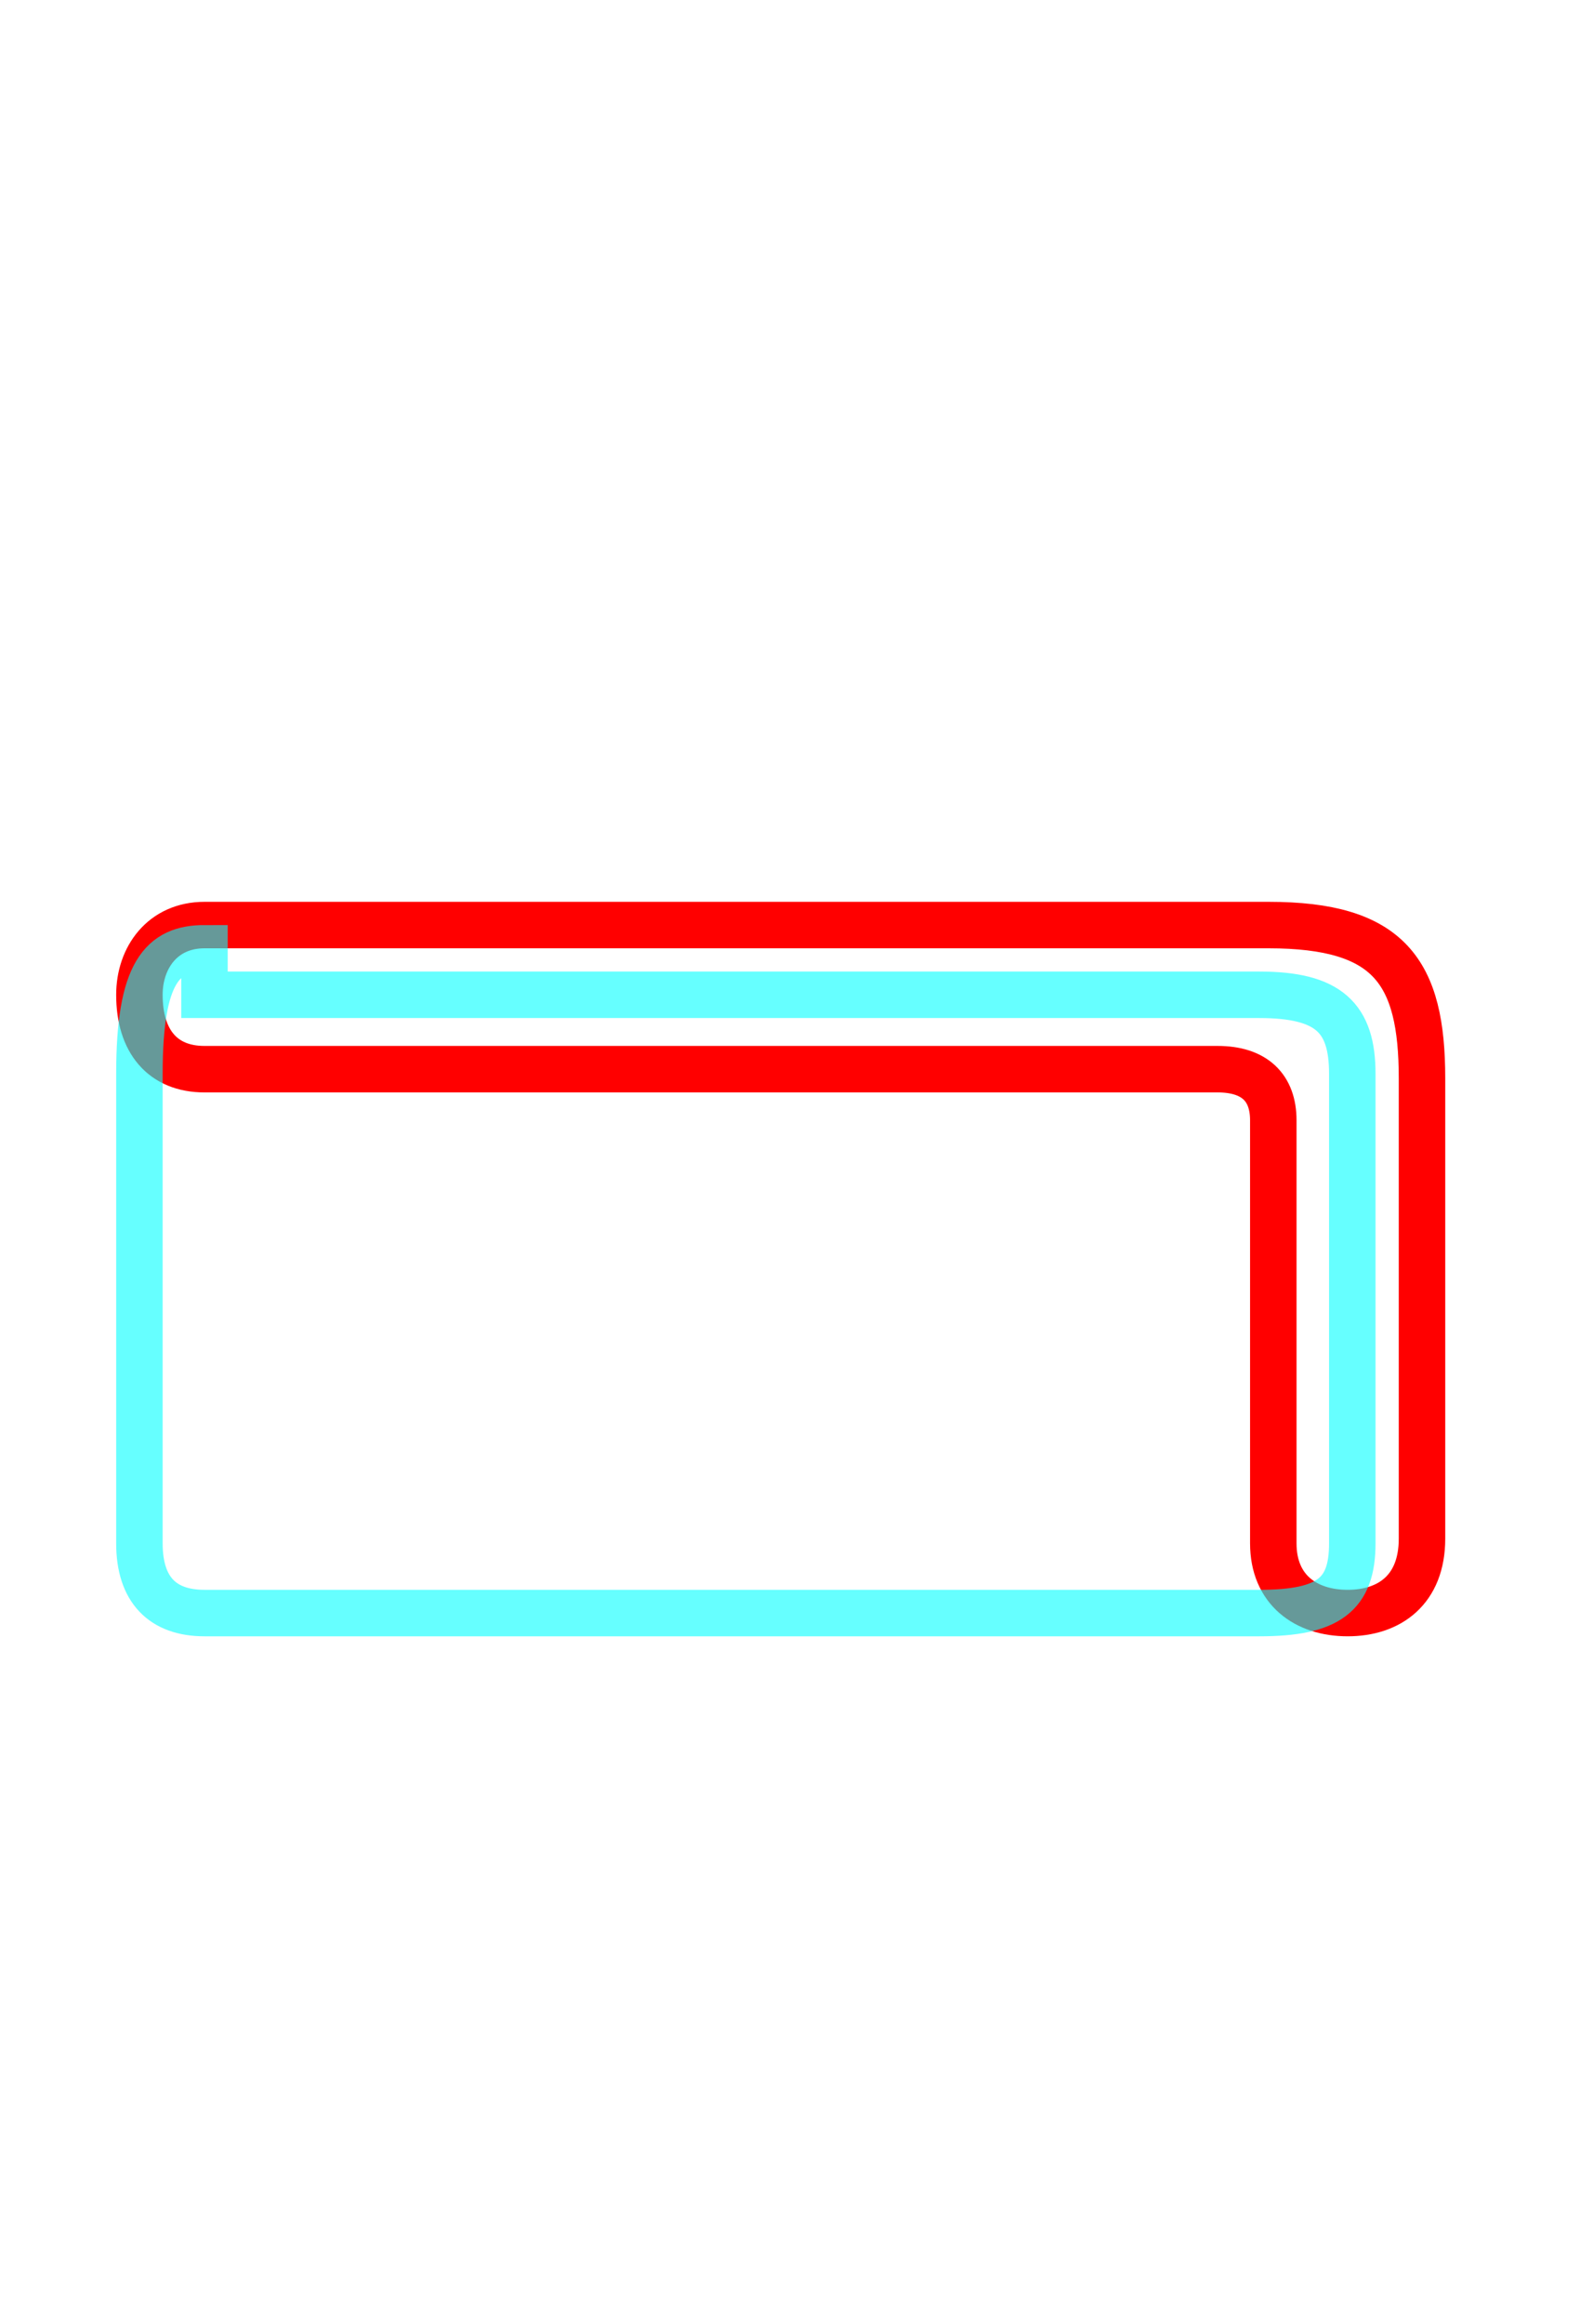 <?xml version='1.0' encoding='utf8'?>
<svg viewBox="0.0 -6.0 34.0 50.0" version="1.1" xmlns="http://www.w3.org/2000/svg">
<rect x="0.0" y="-6.0" width="34.0" height="50.0" fill="#333333" stroke="none"/>
<rect x="-1000" y="-1000" width="2000" height="2000" stroke="white" fill="white"/>
<g style="fill:none;stroke:rgba(255, 0, 0, 1);  stroke-width:1"><path d="M 4.4 -24.1 L 27.3 -24.1 C 29.9 -24.1 30.6 -23.1 30.6 -20.8 L 30.6 -10.9 C 30.6 -9.8 29.9 -9.3 29.0 -9.3 C 28.1 -9.3 27.4 -9.8 27.4 -10.8 L 27.4 -19.9 C 27.4 -20.6 27.0 -21.0 26.2 -21.0 L 4.4 -21.0 C 3.5 -21.0 3.0 -21.6 3.0 -22.6 C 3.0 -23.4 3.5 -24.1 4.4 -24.1 Z" transform="translate(0.0 38.0)" />
</g>
<g style="fill:none;stroke:rgba(0, 255, 255, 0.6);  stroke-width:1">
<path d="M 4.4 -22.6 L 27.1 -22.6 C 28.6 -22.6 29.1 -22.1 29.1 -20.9 L 29.1 -10.8 C 29.1 -9.7 28.6 -9.3 27.1 -9.3 L 4.4 -9.3 C 3.5 -9.3 3.0 -9.8 3.0 -10.8 L 3.0 -20.9 C 3.0 -23.1 3.5 -23.6 4.4 -23.6 Z" transform="translate(0.0 38.0)" />
</g>
</svg>